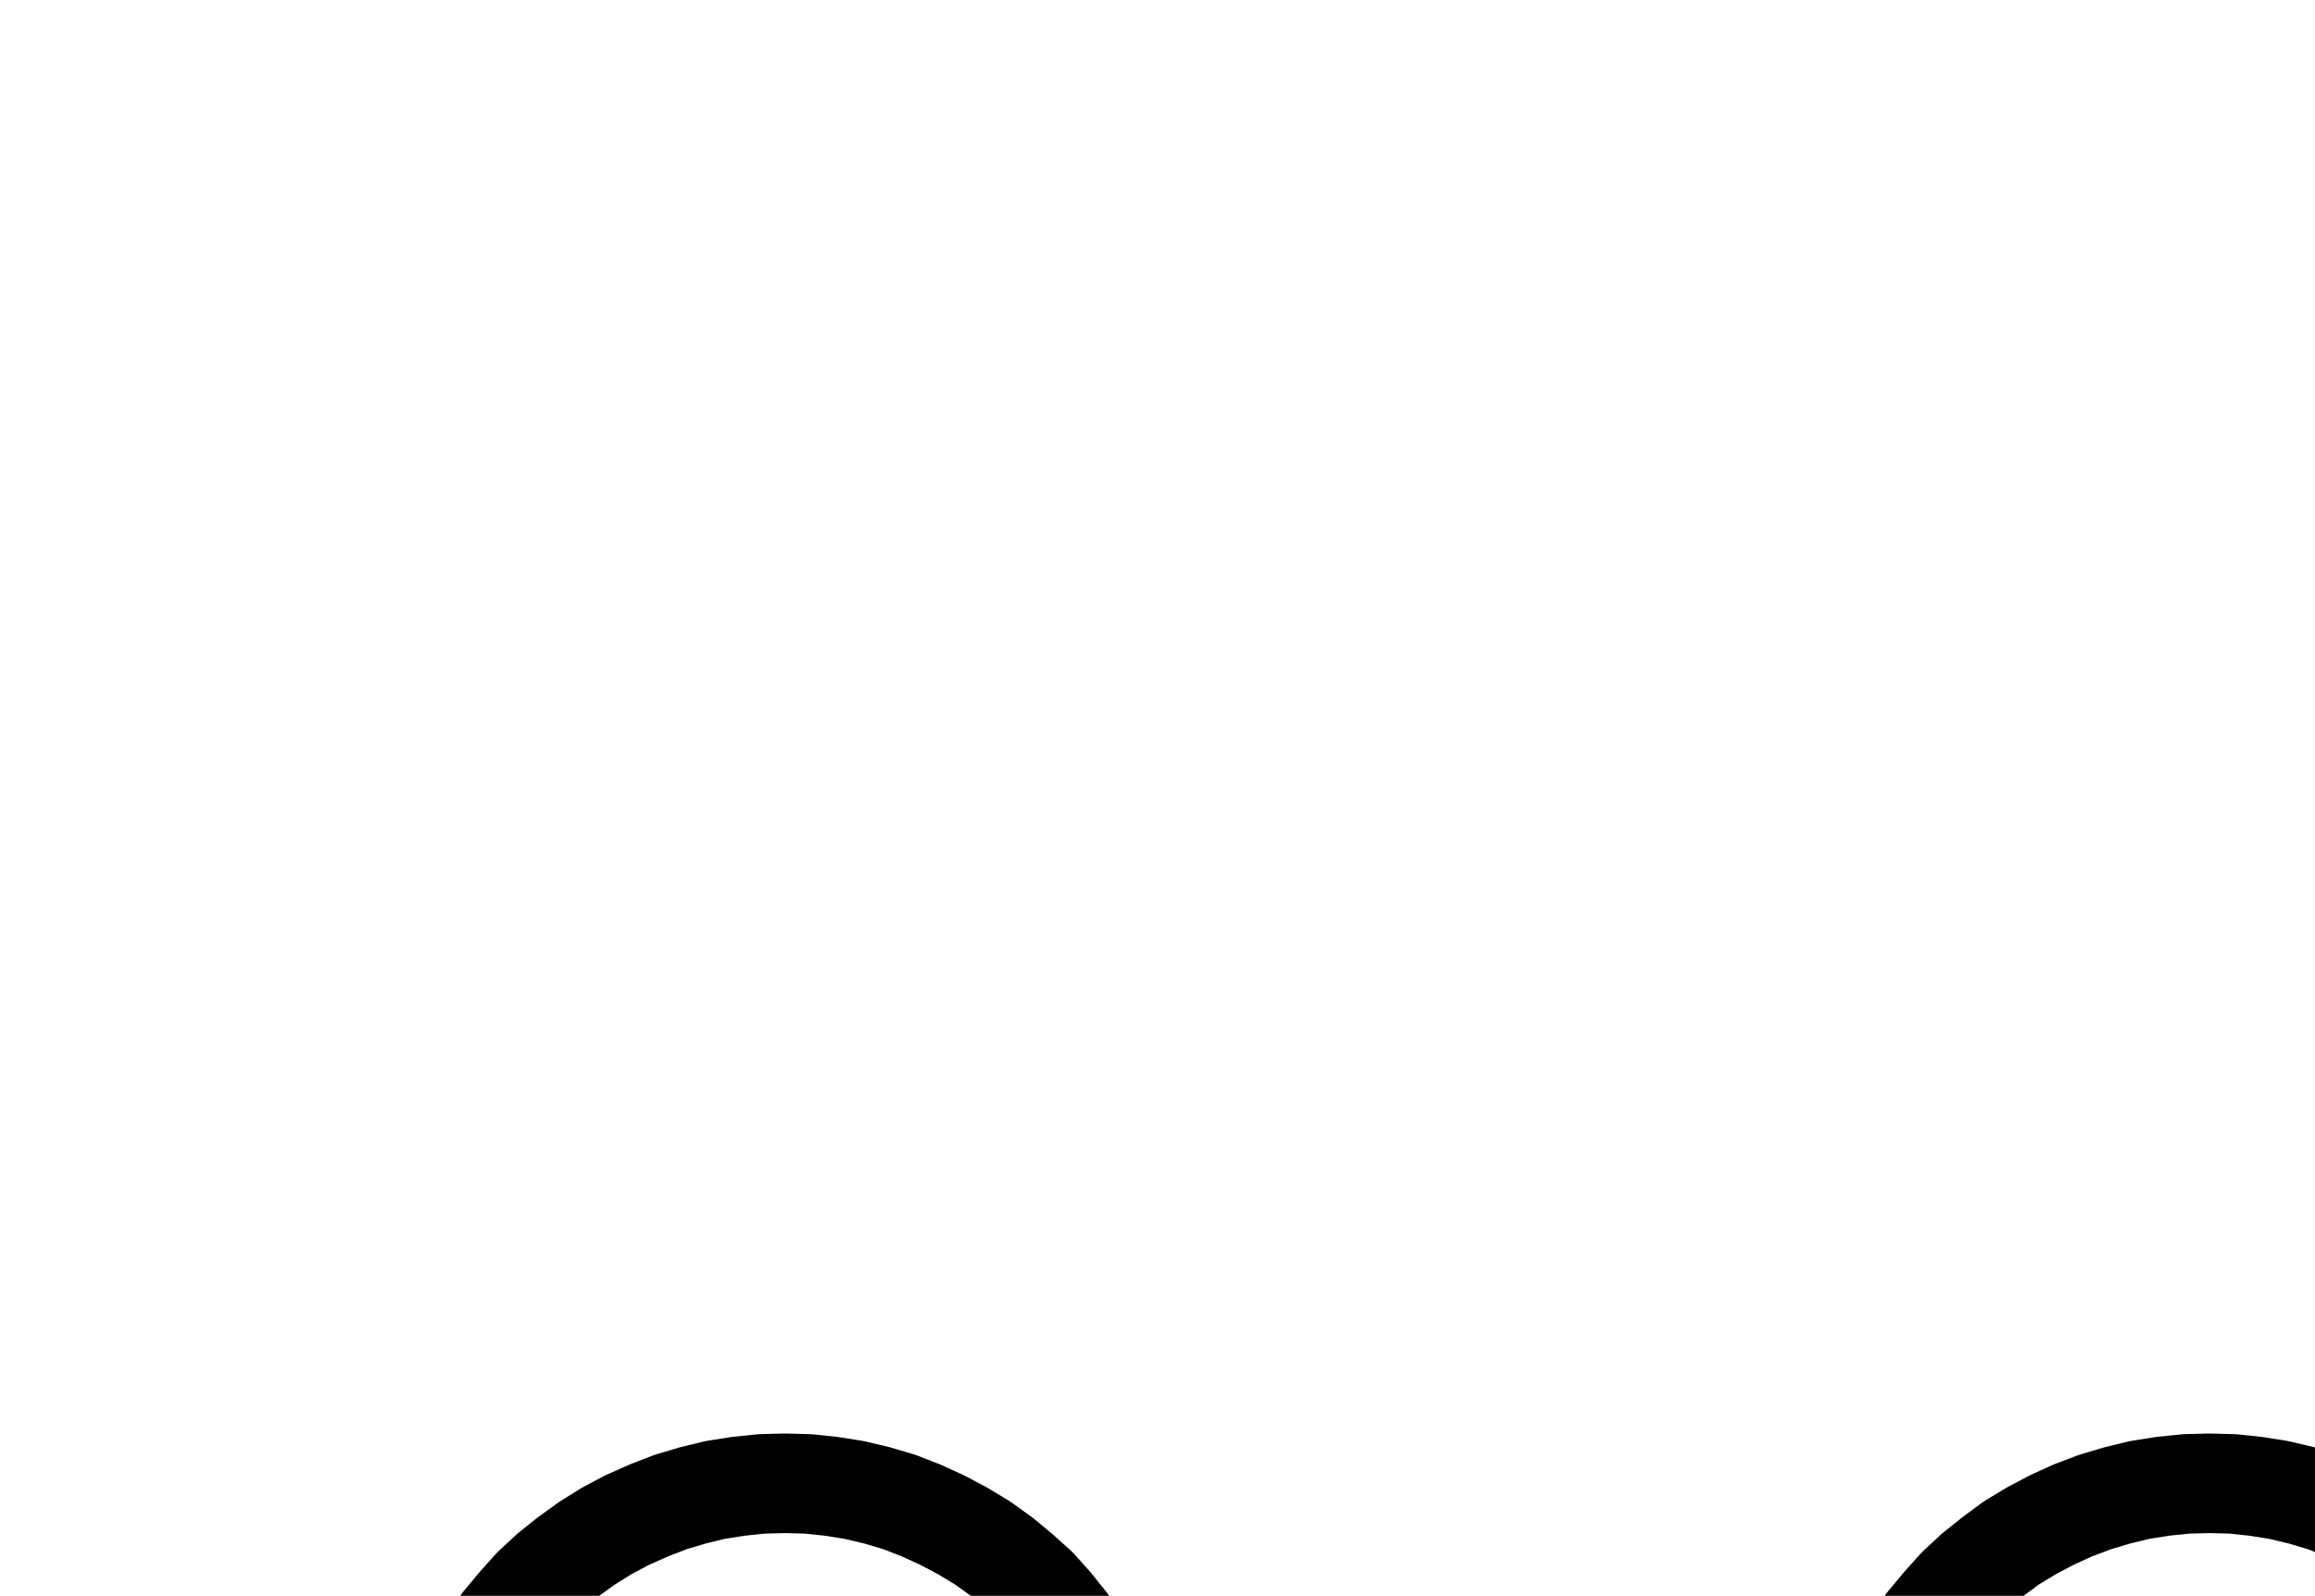 <?xml version="1.0" encoding="UTF-8" standalone="no"?>
<!-- Created with Inkscape (http://www.inkscape.org/) -->

<svg
   version="1.1"
   id="svg1"
   width="613.653"
   height="423.133"
   viewBox="0 0 613.653 423.133"
   sodipodi:docname="Scorpio9.pdf"
   xmlns:inkscape="http://www.inkscape.org/namespaces/inkscape"
   xmlns:sodipodi="http://sodipodi.sourceforge.net/DTD/sodipodi-0.dtd"
   xmlns="http://www.w3.org/2000/svg"
   xmlns:svg="http://www.w3.org/2000/svg">
  <defs
     id="defs1">
    <clipPath
       clipPathUnits="userSpaceOnUse"
       id="clipPath2">
      <path
         d="M 0,0.16 V 1122.56 H 793.6 V 0.16 Z"
         transform="translate(-491.2,-660.32)"
         clip-rule="evenodd"
         id="path2" />
    </clipPath>
    <clipPath
       clipPathUnits="userSpaceOnUse"
       id="clipPath4">
      <path
         d="M 0,0.16 V 1122.56 H 793.6 V 0.16 Z"
         clip-rule="evenodd"
         id="path4" />
    </clipPath>
    <clipPath
       clipPathUnits="userSpaceOnUse"
       id="clipPath6">
      <path
         d="M 0,0.16 V 1122.56 H 793.6 V 0.16 Z"
         transform="translate(-302.4,-471.52)"
         clip-rule="evenodd"
         id="path6" />
    </clipPath>
    <clipPath
       clipPathUnits="userSpaceOnUse"
       id="clipPath8">
      <path
         d="M 0,0.16 V 1122.56 H 793.6 V 0.16 Z"
         transform="translate(-113.6,-471.52)"
         clip-rule="evenodd"
         id="path8" />
    </clipPath>
    <clipPath
       clipPathUnits="userSpaceOnUse"
       id="clipPath10">
      <path
         d="M 0,0.16 V 1122.56 H 793.6 V 0.16 Z"
         transform="translate(-585.6,-565.92)"
         clip-rule="evenodd"
         id="path10" />
    </clipPath>
    <clipPath
       clipPathUnits="userSpaceOnUse"
       id="clipPath12">
      <path
         d="M 0,0.16 V 1122.56 H 793.6 V 0.16 Z"
         clip-rule="evenodd"
         id="path12" />
    </clipPath>
    <clipPath
       clipPathUnits="userSpaceOnUse"
       id="clipPath14">
      <path
         d="M 0,0.16 V 1122.56 H 793.6 V 0.16 Z"
         transform="translate(-625.6,-469.28)"
         clip-rule="evenodd"
         id="path14" />
    </clipPath>
    <clipPath
       clipPathUnits="userSpaceOnUse"
       id="clipPath16">
      <path
         d="M 0,0.16 V 1122.56 H 793.6 V 0.16 Z"
         transform="translate(-574.56,-490.4)"
         clip-rule="evenodd"
         id="path16" />
    </clipPath>
  </defs>
  <sodipodi:namedview
     id="namedview1"
     pagecolor="#505050"
     bordercolor="#eeeeee"
     borderopacity="1"
     inkscape:showpageshadow="0"
     inkscape:pageopacity="0"
     inkscape:pagecheckerboard="0"
     inkscape:deskcolor="#505050">
    <inkscape:page
       x="0"
       y="0"
       inkscape:label="1"
       id="page1"
       width="613.653"
       height="423.133"
       margin="0"
       bleed="0" />
  </sodipodi:namedview>
  <g
     id="g1"
     inkscape:groupmode="layer"
     inkscape:label="1">
    <path
       id="path1"
       d="m 0,0 v -9.12 l -0.48,-9.28 -0.48,-9.28 -0.8,-9.12 -0.96,-8.96 L -4,-54.72 -5.44,-63.52 l -1.76,-8.64 -1.76,-8.48 -2.08,-8.32 -2.4,-8 -2.4,-7.84 -2.72,-7.52 -2.88,-7.36 -3.04,-7.04 -3.2,-6.72 -3.2,-6.4 -3.52,-6.08 -3.68,-5.6 -3.84,-5.28 -3.84,-4.96 -4.16,-4.64 -4,-4.16 -4.32,-3.84 -4.32,-3.2 -4.32,-3.04 -4.48,-2.4 -4.64,-2.08 -4.48,-1.6 -4.64,-1.12 -4.64,-0.64 -4.64,-0.16 -4.64,0.16 -4.64,0.64 -4.48,1.12 -4.64,1.6 -4.48,2.08 -4.48,2.4 -4.32,3.04 -4.32,3.2 -4.32,3.84 -4.16,4.16 -4,4.64 -3.84,4.96 -3.84,5.28 -3.68,5.6 -3.52,6.08 -3.36,6.4 -3.2,6.72 -3.04,7.04 -2.88,7.36 -2.56,7.52 -2.56,7.84 -2.24,8 -2.08,8.32 -1.92,8.48 -1.6,8.64 -1.44,8.8 -1.28,8.96 -0.96,8.96 -0.8,9.12 -0.64,9.28 -0.32,9.28 -0.16,9.12"
       style="fill:none;stroke:#000000;stroke-width:26.4;stroke-linecap:round;stroke-linejoin:round;stroke-miterlimit:10;stroke-dasharray:none;stroke-opacity:1"
       transform="translate(491.2,676.333)"
       clip-path="url(#clipPath2)" />
    <path
       id="path3"
       d="M 302.4,745.44 V 471.68"
       style="fill:none;stroke:#000000;stroke-width:26.4;stroke-linecap:round;stroke-linejoin:round;stroke-miterlimit:10;stroke-dasharray:none;stroke-opacity:1"
       transform="translate(0,16.013)"
       clip-path="url(#clipPath4)" />
    <path
       id="path5"
       d="m 0,0 -0.16,-6.08 -0.64,-6.08 -0.96,-6.08 -1.44,-6.08 -1.76,-5.92 -2.24,-5.76 -2.4,-5.6 -3.04,-5.44 -3.2,-5.28 -3.68,-4.96 -3.84,-4.8 -4.16,-4.64 -4.64,-4.16 -4.64,-3.84 -5.12,-3.68 -5.28,-3.2 -5.44,-2.88 -5.6,-2.56 L -64,-89.28 -69.92,-91.04 -76,-92.48 l -6.08,-0.96 -6.08,-0.64 -6.24,-0.16 -6.08,0.16 -6.24,0.64 -6.08,0.96 -5.92,1.44 -5.92,1.76 -5.76,2.24 -5.76,2.56 -5.44,2.88 -5.12,3.2 -5.12,3.68 -4.8,3.84 -4.48,4.16 -4.16,4.64 -4,4.8 -3.52,4.96 -3.36,5.28 -2.88,5.44 -2.56,5.6 -2.08,5.76 -1.76,5.92 -1.44,6.08 -1.12,6.08 -0.48,6.08 -0.32,6.08"
       style="fill:none;stroke:#000000;stroke-width:26.4;stroke-linecap:round;stroke-linejoin:round;stroke-miterlimit:10;stroke-dasharray:none;stroke-opacity:1"
       transform="translate(302.4,487.533)"
       clip-path="url(#clipPath6)" />
    <path
       id="path7"
       d="M 0,0 0.16,3.52 0.64,7.04 1.44,10.4 2.56,13.6 4,16.8 5.6,19.84 7.52,22.56 9.76,25.28 12.16,27.84 14.72,29.92 17.6,32 20.64,33.76 23.68,35.2 26.88,36.32 30.24,37.12 l 3.52,0.48 3.36,0.32 3.52,-0.16 L 44,37.28 l 3.36,-0.64 3.36,-0.96 3.2,-1.44 3.04,-1.6 2.88,-1.76 2.72,-2.24 2.4,-2.4 2.4,-2.56 1.92,-2.72 1.76,-3.04 1.6,-3.04 1.12,-3.2 0.96,-3.36 0.48,-3.36 0.32,-3.52 v -3.36 l -0.32,-3.52 -0.64,-3.36 -0.96,-3.36 L 72.32,-15.36 70.72,-18.4 68.96,-21.28 66.88,-24 64.48,-26.72"
       style="fill:none;stroke:#000000;stroke-width:26.4;stroke-linecap:round;stroke-linejoin:round;stroke-miterlimit:10;stroke-dasharray:none;stroke-opacity:1"
       transform="translate(113.6,487.533)"
       clip-path="url(#clipPath8)" />
    <path
       id="path9"
       d="m 0,0 6.24,-0.16 6.08,-0.48 6.08,-1.12 6.08,-1.28 5.92,-1.92 5.76,-2.08 5.6,-2.56 5.44,-2.88 5.28,-3.36 4.96,-3.52 4.8,-4 4.48,-4.16 4.32,-4.48 3.84,-4.8 3.68,-5.12 3.2,-5.12 L 84.64,-52.48 87.2,-58.24 89.44,-64 l 1.76,-5.92 1.44,-5.92 0.96,-6.08 0.64,-6.24 0.16,-6.08 -0.16,-6.24 -0.64,-6.08 -0.96,-6.08 -1.44,-6.08 -1.76,-5.92 -2.24,-5.76 -2.56,-5.6 -2.88,-5.44 -3.2,-5.28 -3.68,-4.96 -3.84,-4.8 -4.32,-4.64 -4.48,-4.16 -4.8,-3.84 L 52.48,-172.8 l -5.28,-3.2 -5.44,-2.88 -5.6,-2.56 -5.76,-2.24 -5.92,-1.76 -6.08,-1.44 -6.08,-0.96 -6.08,-0.64 -6.24,-0.16 -6.08,0.16 -6.24,0.64 -6.08,0.96 -5.92,1.44 -5.92,1.76 -5.92,2.24 -5.6,2.56 -5.44,2.88 -5.28,3.2 -4.96,3.68 -4.8,3.84 -4.48,4.16 -4.16,4.64 -4,4.8 -3.52,4.96 -3.36,5.28 -2.88,5.44 -2.56,5.6 -2.08,5.76 -1.92,5.92 -1.28,6.08 -1.12,6.08 -0.48,6.08 -0.32,6.08"
       style="fill:none;stroke:#000000;stroke-width:26.4;stroke-linecap:round;stroke-linejoin:round;stroke-miterlimit:10;stroke-dasharray:none;stroke-opacity:1"
       transform="translate(585.6,581.933)"
       clip-path="url(#clipPath10)" />
    <path
       id="path11"
       d="M 491.2,471.68 V 745.44"
       style="fill:none;stroke:#000000;stroke-width:26.4;stroke-linecap:round;stroke-linejoin:round;stroke-miterlimit:10;stroke-dasharray:none;stroke-opacity:1"
       transform="translate(0,16.013)"
       clip-path="url(#clipPath12)" />
    <path
       id="path13"
       d="m 0,0 -3.2,-2.88 -3.52,-2.88 -3.68,-2.4 -3.84,-2.24 -4,-1.76 -4.16,-1.6 -4.32,-1.12 -4.32,-0.96 -4.32,-0.48 -4.48,-0.16 -4.48,0.16 -4.32,0.48 -4.48,0.8 -4.16,1.28 -4.16,1.44 -4.16,1.92 -3.84,2.08 -3.68,2.56 -3.52,2.72 -3.2,3.04 -3.04,3.2 -2.72,3.52 -2.56,3.68 -2.24,3.84 -1.76,4 -1.6,4.16 -1.28,4.16 -0.8,4.48 -0.64,4.32 -0.16,4.48 0.16,4.48 0.48,4.32 0.96,4.32 1.12,4.32 1.44,4.16 1.92,4 2.08,4 2.56,3.68 2.72,3.52 2.88,3.2 3.36,3.04 3.36,2.88 3.68,2.4 3.84,2.24 4,1.92 4.16,1.44"
       style="fill:none;stroke:#000000;stroke-width:26.4;stroke-linecap:round;stroke-linejoin:round;stroke-miterlimit:10;stroke-dasharray:none;stroke-opacity:1"
       transform="translate(625.6,485.293)"
       clip-path="url(#clipPath14)" />
    <path
       id="path15"
       d="M 0,0 0.16,3.2 0.64,6.24 1.44,9.28 2.56,12.16 4,14.88 5.6,17.44 7.52,20 l 2.24,2.08 2.24,2.08 2.56,1.6 2.88,1.44 L 20.16,28.48 23.2,29.28 26.24,29.76 29.28,30.08 32.48,29.92 35.52,29.6 38.56,28.8 41.44,27.84 44.16,26.4 l 2.72,-1.6 2.4,-1.92 2.24,-2.08 2.08,-2.24 L 55.36,16 56.8,13.28 58.08,10.4 59.04,7.52 59.52,4.48 59.84,1.28 v -3.04 l -0.32,-3.04 -0.64,-3.04 -0.96,-2.88 -1.28,-2.88 -1.6,-2.72 -1.92,-2.4 -2.08,-2.4"
       style="fill:none;stroke:#000000;stroke-width:26.4;stroke-linecap:round;stroke-linejoin:round;stroke-miterlimit:10;stroke-dasharray:none;stroke-opacity:1"
       transform="translate(574.56,506.413)"
       clip-path="url(#clipPath16)" />
  </g>
</svg>
